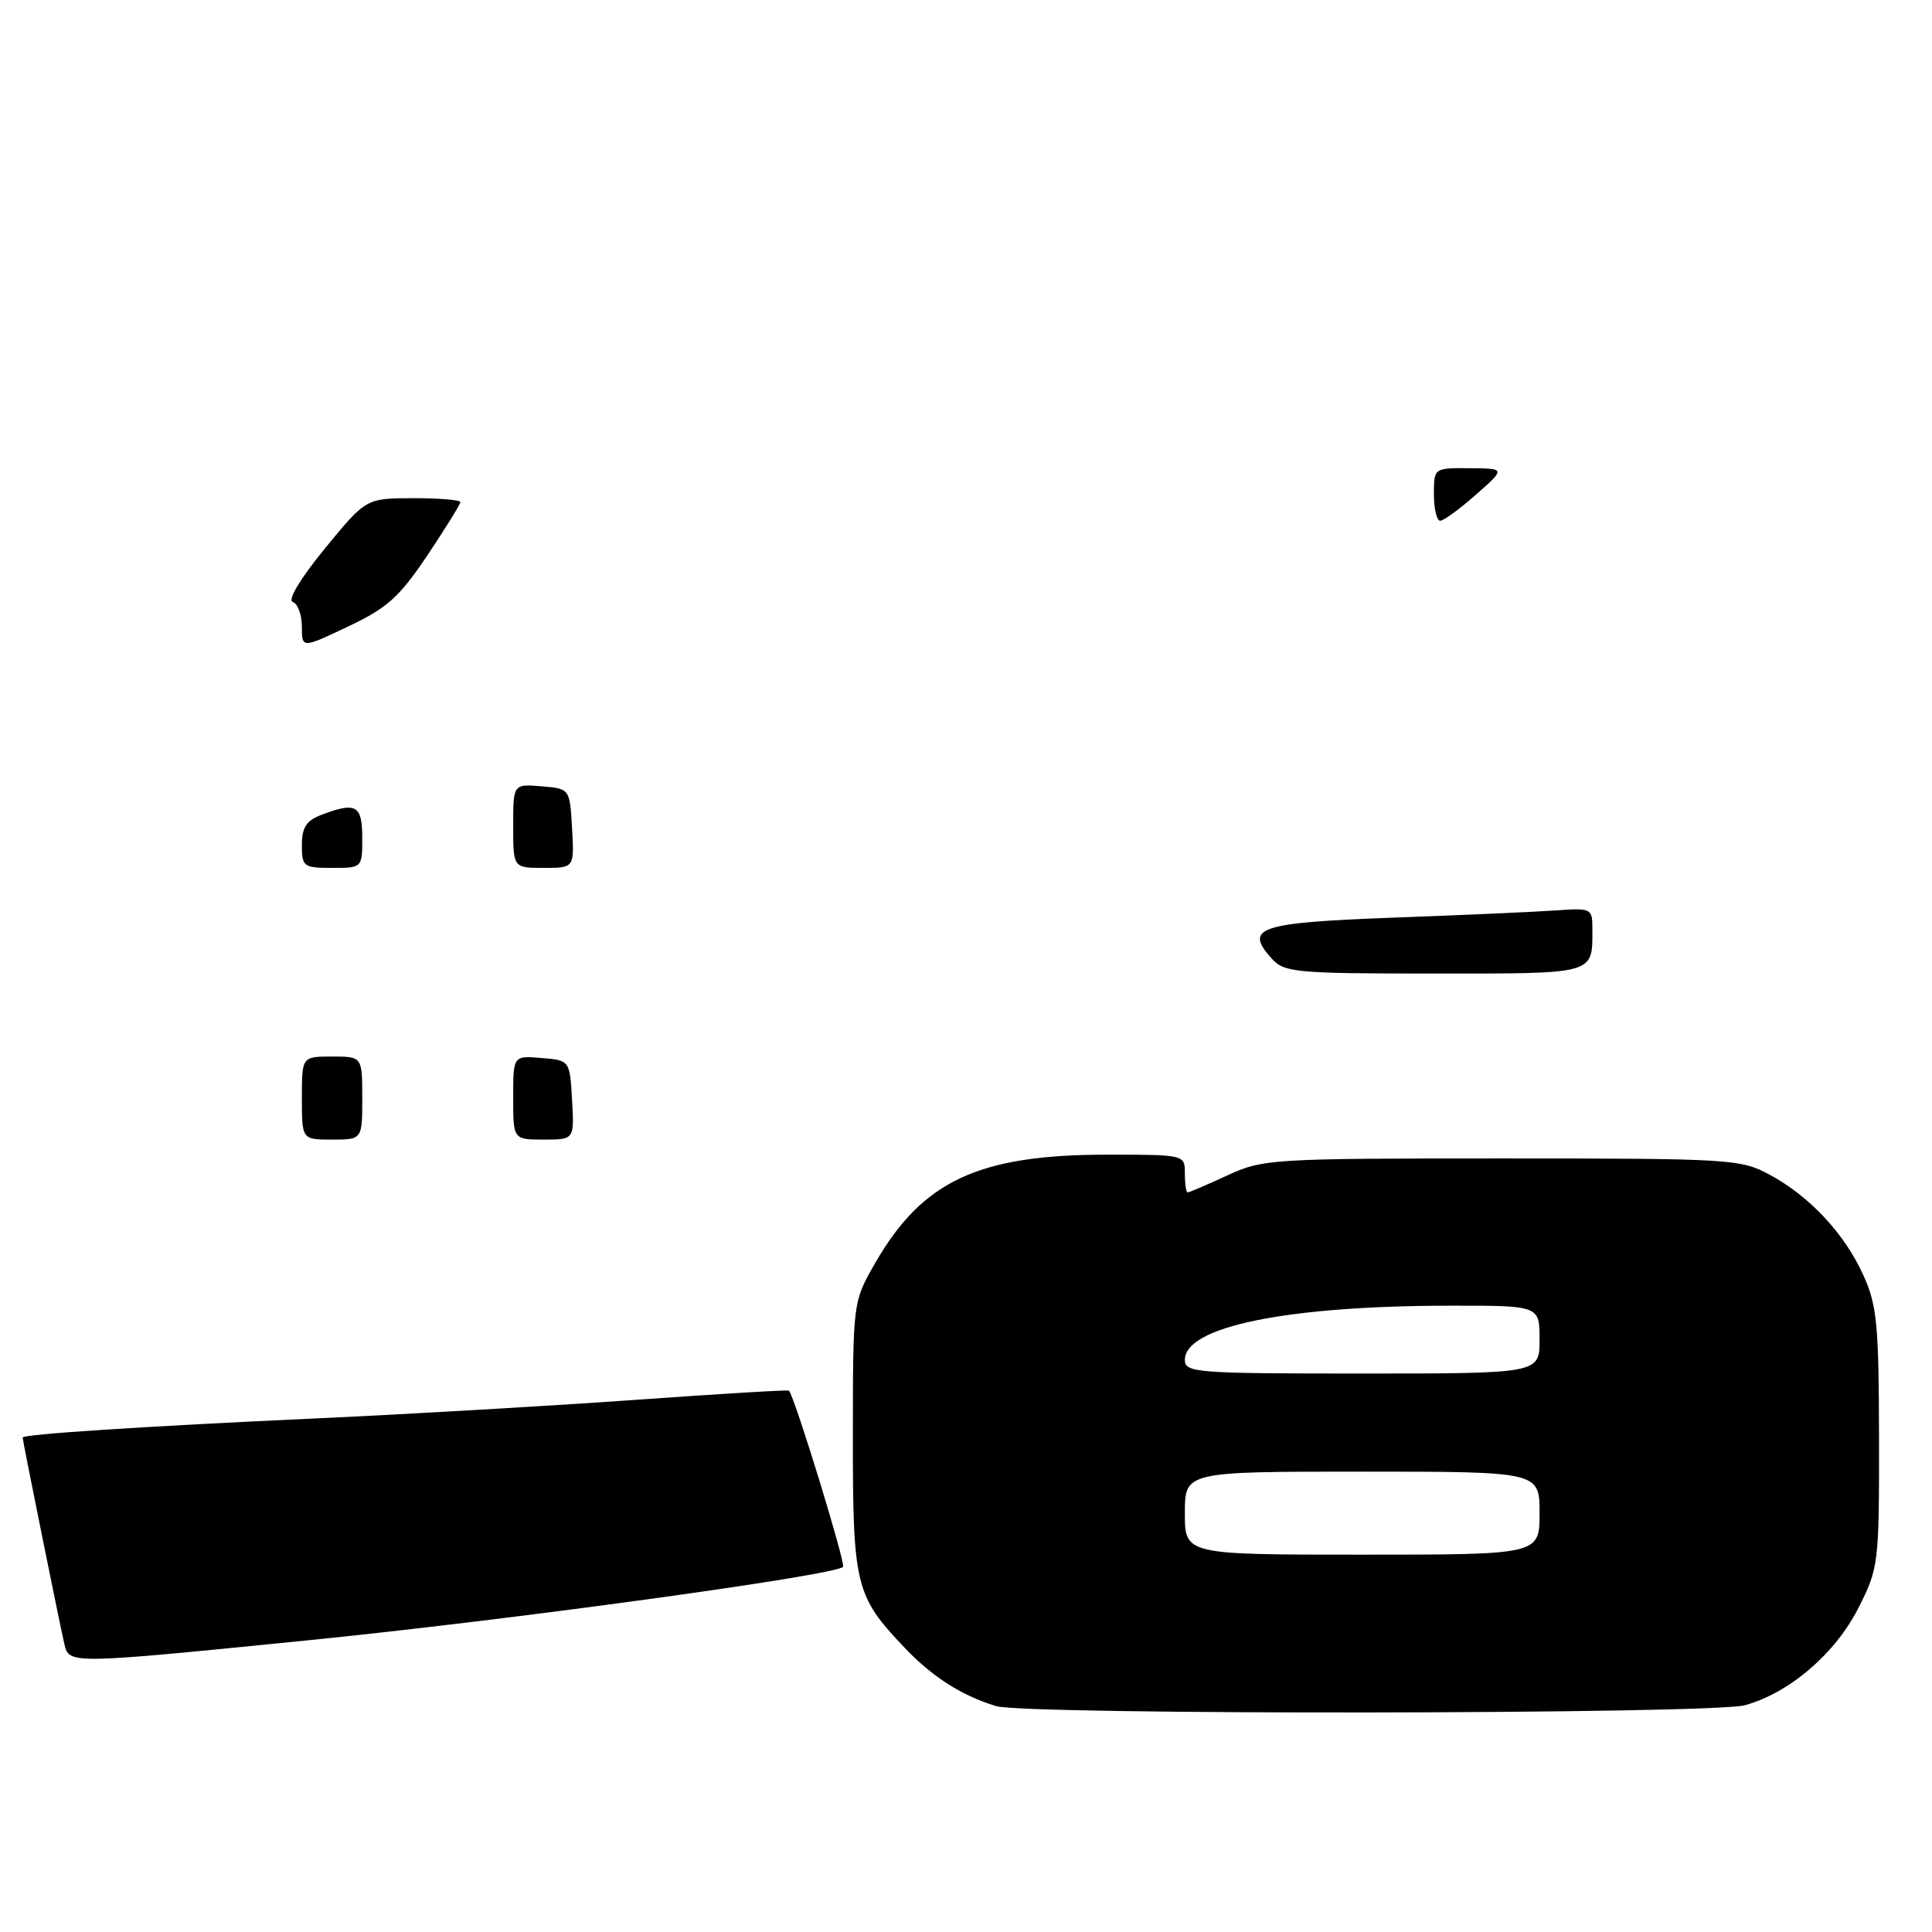 <?xml version="1.0" encoding="UTF-8" standalone="no"?>
<!DOCTYPE svg PUBLIC "-//W3C//DTD SVG 1.1//EN" "http://www.w3.org/Graphics/SVG/1.1/DTD/svg11.dtd" >
<svg xmlns="http://www.w3.org/2000/svg" xmlns:xlink="http://www.w3.org/1999/xlink" version="1.1" viewBox="0 0 256 256">
 <g >
 <path fill="currentColor"
d=" M 231.22 225.95 C 237.11 224.32 243.19 219.11 246.25 213.06 C 248.93 207.77 249.00 207.23 248.98 190.57 C 248.96 175.57 248.71 172.95 246.92 169.00 C 244.43 163.49 239.82 158.54 234.50 155.66 C 230.64 153.58 229.39 153.50 199.00 153.50 C 168.45 153.50 167.35 153.57 162.62 155.75 C 159.94 156.99 157.58 158.00 157.37 158.00 C 157.17 158.00 157.00 156.88 157.00 155.50 C 157.00 153.00 157.00 153.00 146.68 153.00 C 129.63 153.00 122.21 156.48 115.93 167.42 C 113.02 172.50 113.02 172.50 113.01 190.30 C 113.00 210.10 113.33 211.46 119.86 218.33 C 123.54 222.20 127.41 224.67 131.99 226.07 C 135.92 227.26 226.89 227.16 231.22 225.95 Z  M 40.50 217.38 C 67.15 214.72 110.56 208.77 111.71 207.62 C 112.09 207.24 105.38 185.35 104.55 184.27 C 104.45 184.14 95.40 184.69 84.44 185.47 C 73.47 186.26 54.38 187.37 42.00 187.94 C 19.12 188.99 3.00 190.04 3.00 190.48 C 3.00 190.90 7.95 215.37 8.53 217.85 C 9.16 220.52 9.14 220.52 40.50 217.38 Z  M 40.00 145.50 C 40.00 140.00 40.00 140.00 44.00 140.00 C 48.00 140.00 48.00 140.00 48.00 145.50 C 48.00 151.00 48.00 151.00 44.00 151.00 C 40.00 151.00 40.00 151.00 40.00 145.50 Z  M 68.00 145.44 C 68.00 139.88 68.00 139.88 71.75 140.19 C 75.50 140.50 75.50 140.50 75.80 145.75 C 76.10 151.00 76.10 151.00 72.05 151.00 C 68.00 151.00 68.00 151.00 68.00 145.44 Z  M 168.53 127.04 C 164.80 122.91 166.71 122.26 184.68 121.59 C 193.93 121.25 203.64 120.82 206.25 120.63 C 210.86 120.30 211.00 120.38 211.00 123.07 C 211.00 129.17 211.58 129.00 190.05 129.00 C 171.70 129.00 170.18 128.86 168.53 127.04 Z  M 40.00 111.98 C 40.00 109.65 40.59 108.73 42.57 107.98 C 47.17 106.22 48.00 106.68 48.00 111.00 C 48.00 115.00 48.00 115.00 44.00 115.00 C 40.21 115.00 40.00 114.84 40.00 111.98 Z  M 68.00 109.44 C 68.00 103.88 68.00 103.88 71.75 104.19 C 75.50 104.50 75.50 104.50 75.80 109.75 C 76.10 115.00 76.10 115.00 72.05 115.00 C 68.00 115.00 68.00 115.00 68.00 109.44 Z  M 40.00 83.04 C 40.00 81.46 39.46 79.99 38.79 79.76 C 38.07 79.52 39.78 76.68 43.04 72.69 C 48.50 66.03 48.50 66.03 54.75 66.01 C 58.19 66.01 61.00 66.24 61.00 66.53 C 61.00 66.82 59.03 70.00 56.62 73.60 C 52.91 79.13 51.30 80.57 46.12 83.02 C 40.00 85.92 40.00 85.92 40.00 83.04 Z  M 190.00 65.50 C 190.00 62.00 190.00 62.00 194.75 62.04 C 199.50 62.08 199.50 62.08 195.58 65.54 C 193.43 67.44 191.29 69.00 190.83 69.00 C 190.38 69.00 190.00 67.42 190.00 65.50 Z  M 157.00 200.50 C 157.00 195.00 157.00 195.00 180.50 195.00 C 204.00 195.00 204.00 195.00 204.00 200.50 C 204.00 206.00 204.00 206.00 180.50 206.00 C 157.00 206.00 157.00 206.00 157.00 200.50 Z  M 157.00 180.19 C 157.00 175.78 170.53 173.02 192.25 173.01 C 204.00 173.00 204.00 173.00 204.00 177.50 C 204.00 182.00 204.00 182.00 180.50 182.00 C 158.47 182.00 157.00 181.89 157.00 180.19 Z "/>
</g>
</svg>
